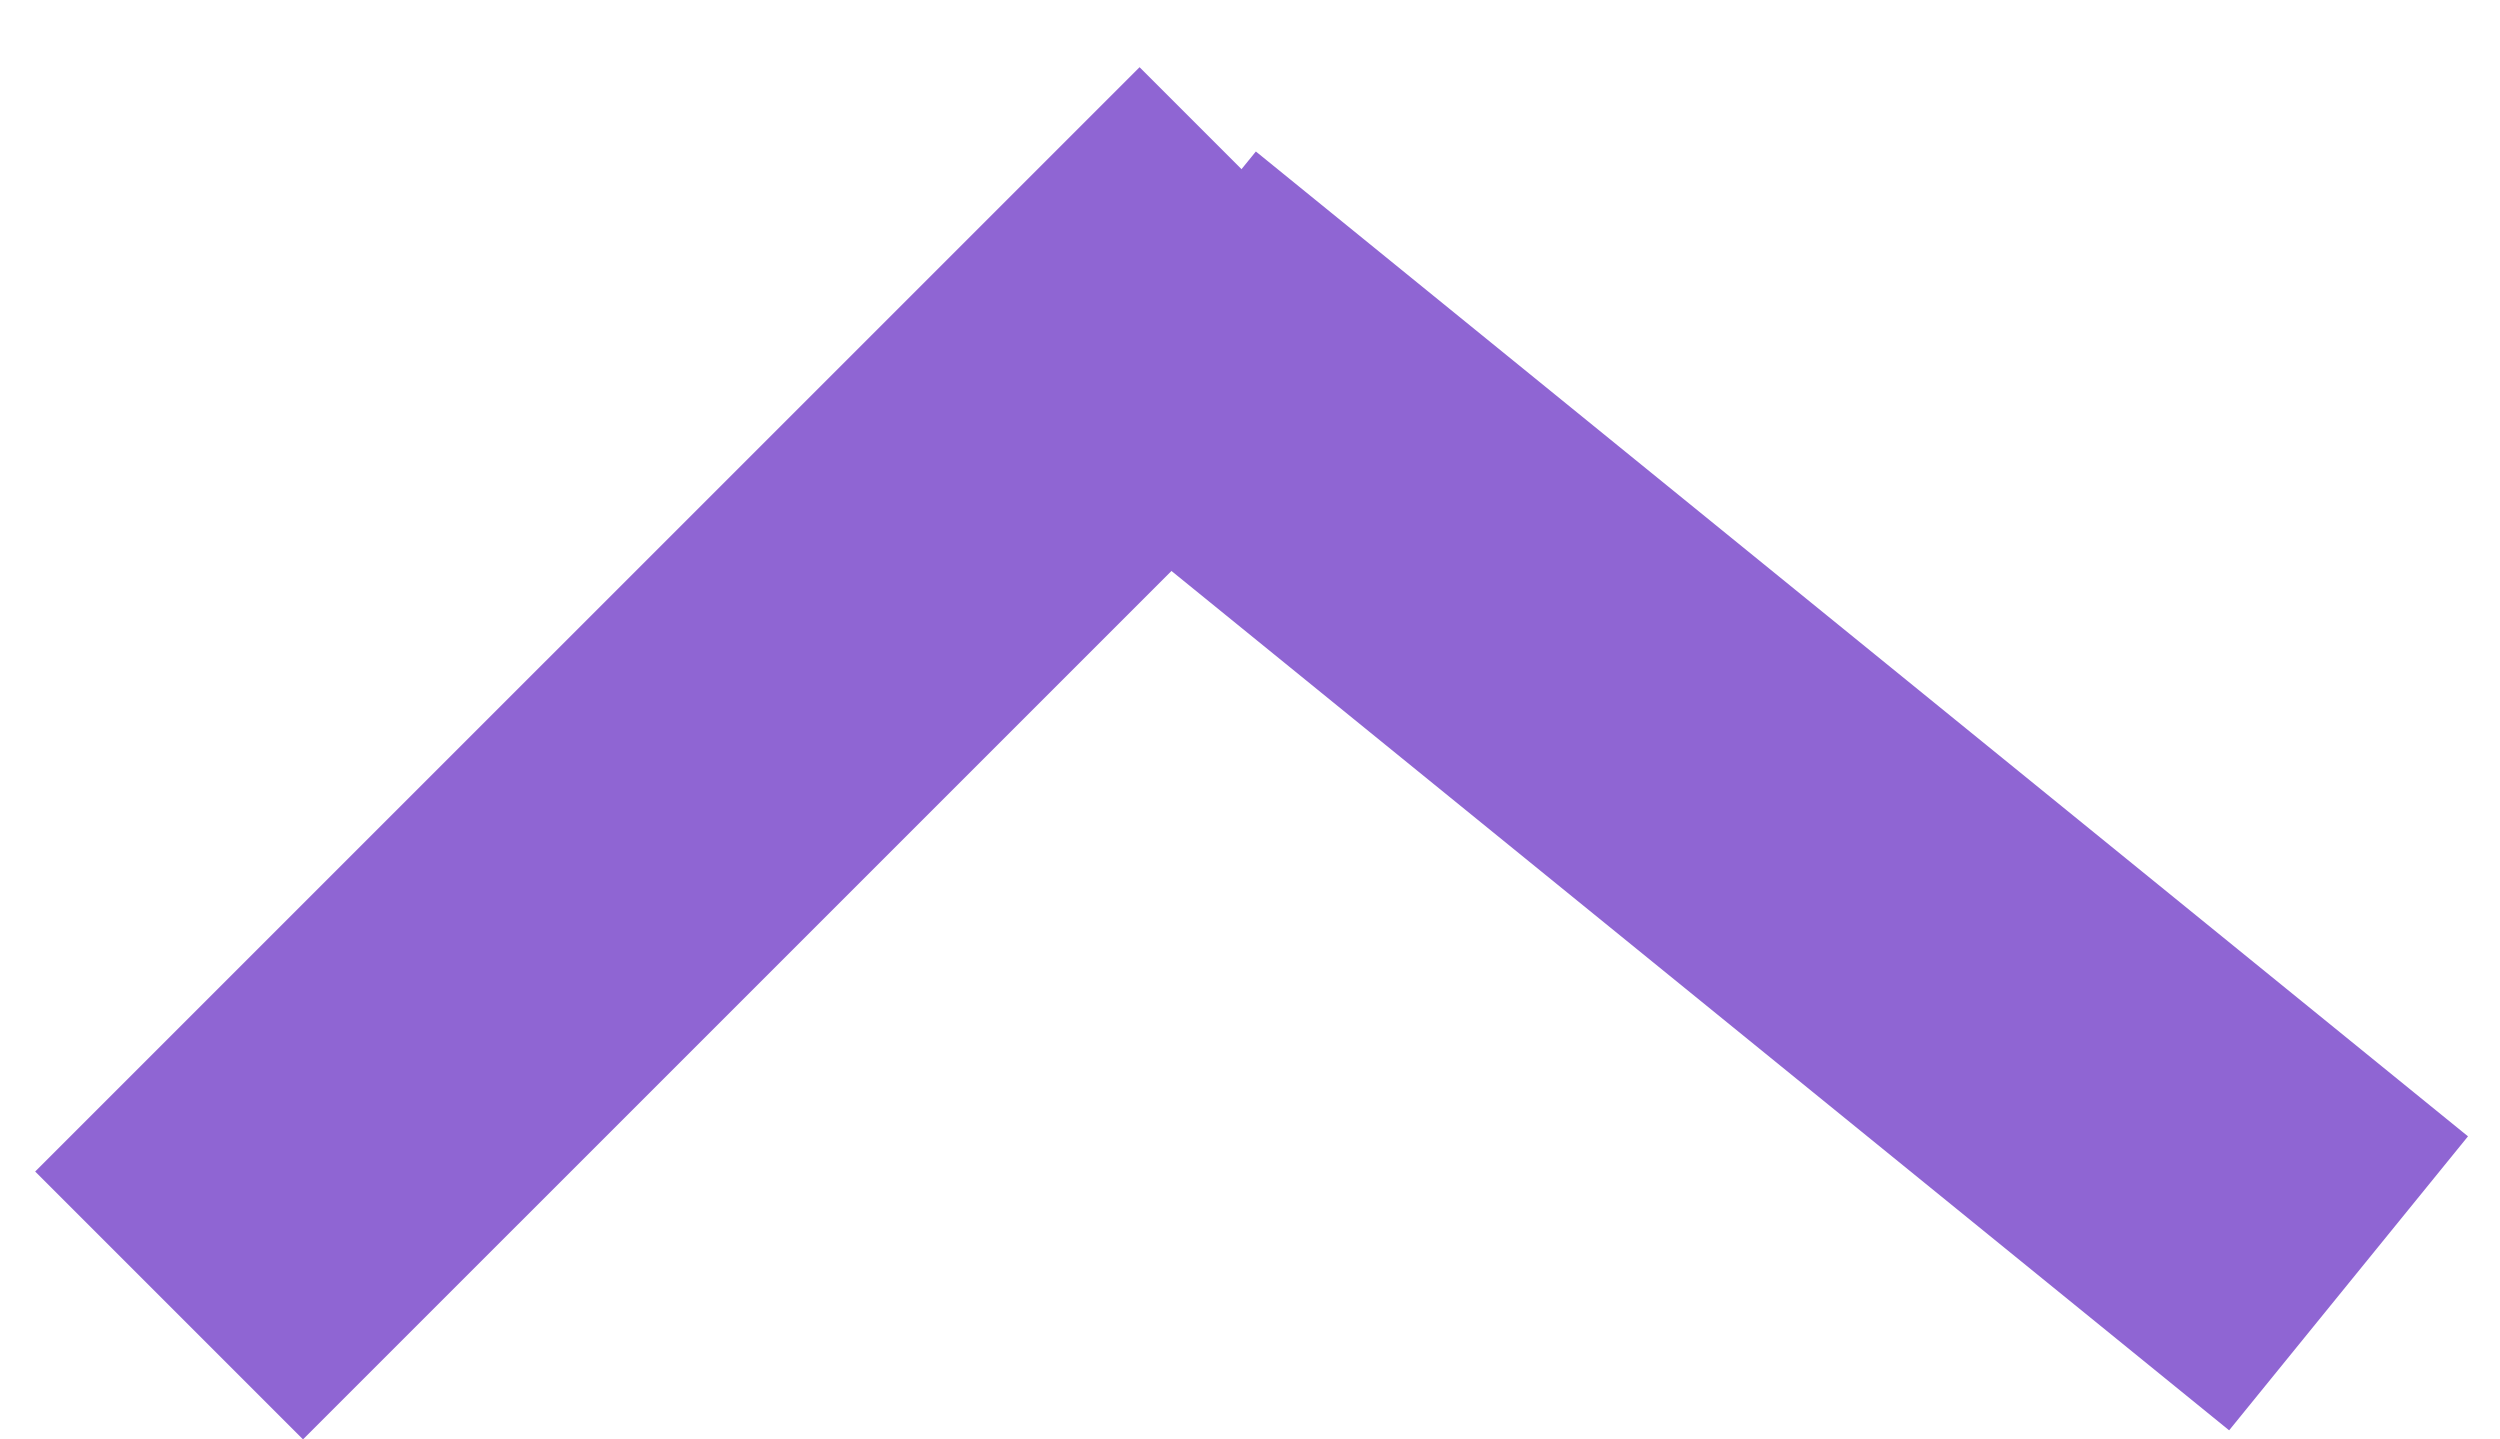 <svg width="33" height="19" viewBox="0 0 33 19" fill="none" xmlns="http://www.w3.org/2000/svg">
<line x1="31.001" y1="16.94" x2="15.001" y2="3.94" stroke="url(#paint0_linear)" stroke-width="5"/>
<line x1="2.232" y1="17.232" x2="16.81" y2="2.655" stroke="url(#paint1_linear)" stroke-width="5"/>
<defs>
<linearGradient id="paint0_linear" x1="24.577" y1="8.5" x2="25.208" y2="7.724" gradientUnits="userSpaceOnUse">
<stop stop-color="#8F65D3"/>
<stop offset="1" stop-color="#66AEE8"/>
</linearGradient>
<linearGradient id="paint1_linear" x1="11.289" y1="11.711" x2="11.996" y2="12.418" gradientUnits="userSpaceOnUse">
<stop stop-color="#8F65D3"/>
<stop offset="1" stop-color="#66AEE8"/>
</linearGradient>
</defs>
</svg>
